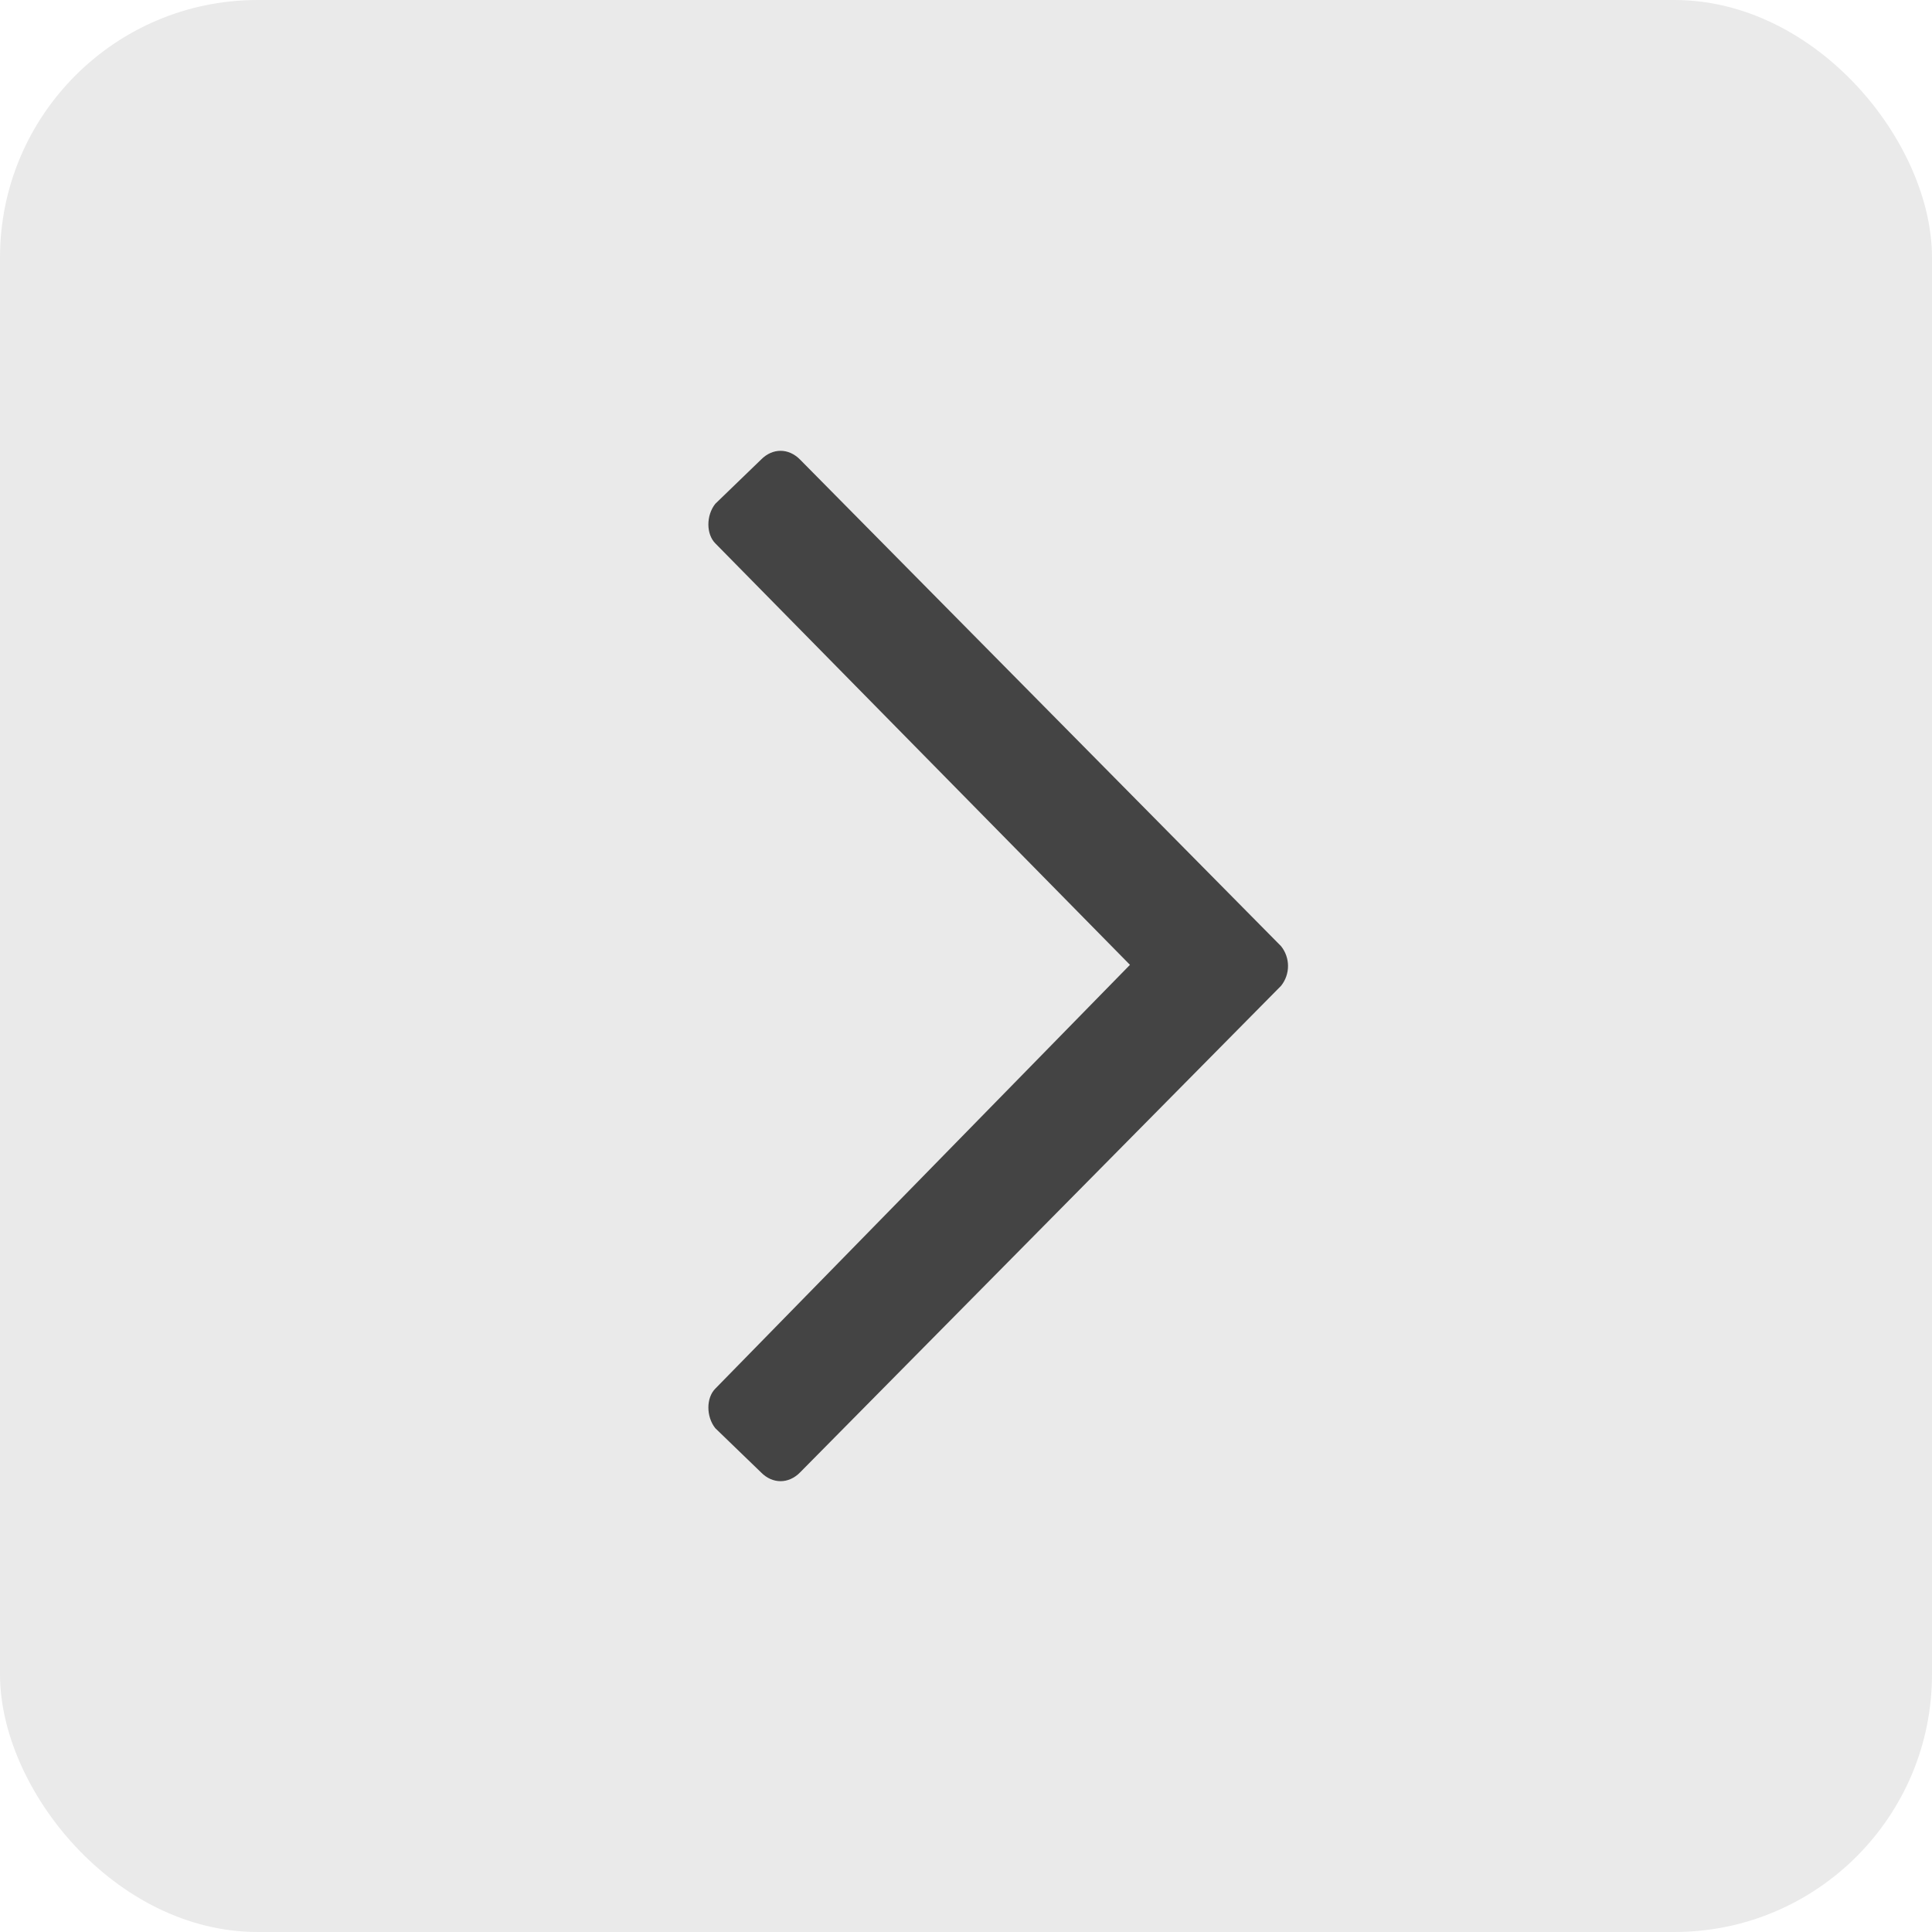 <svg width="30" height="30" viewBox="0 0 30 30" fill="none" xmlns="http://www.w3.org/2000/svg">
<rect width="30" height="30" rx="4" fill="#EAEAEA"/>
<path d="M11.818 7.136L11.107 7.823C10.964 8.003 10.964 8.293 11.107 8.437L17.546 14.982L11.107 21.563C10.964 21.707 10.964 21.997 11.107 22.177L11.818 22.864C11.996 23.045 12.245 23.045 12.423 22.864L19.893 15.307C20.036 15.127 20.036 14.873 19.893 14.693L12.423 7.136C12.245 6.955 11.996 6.955 11.818 7.136Z" fill="#444444"/>
</svg>
